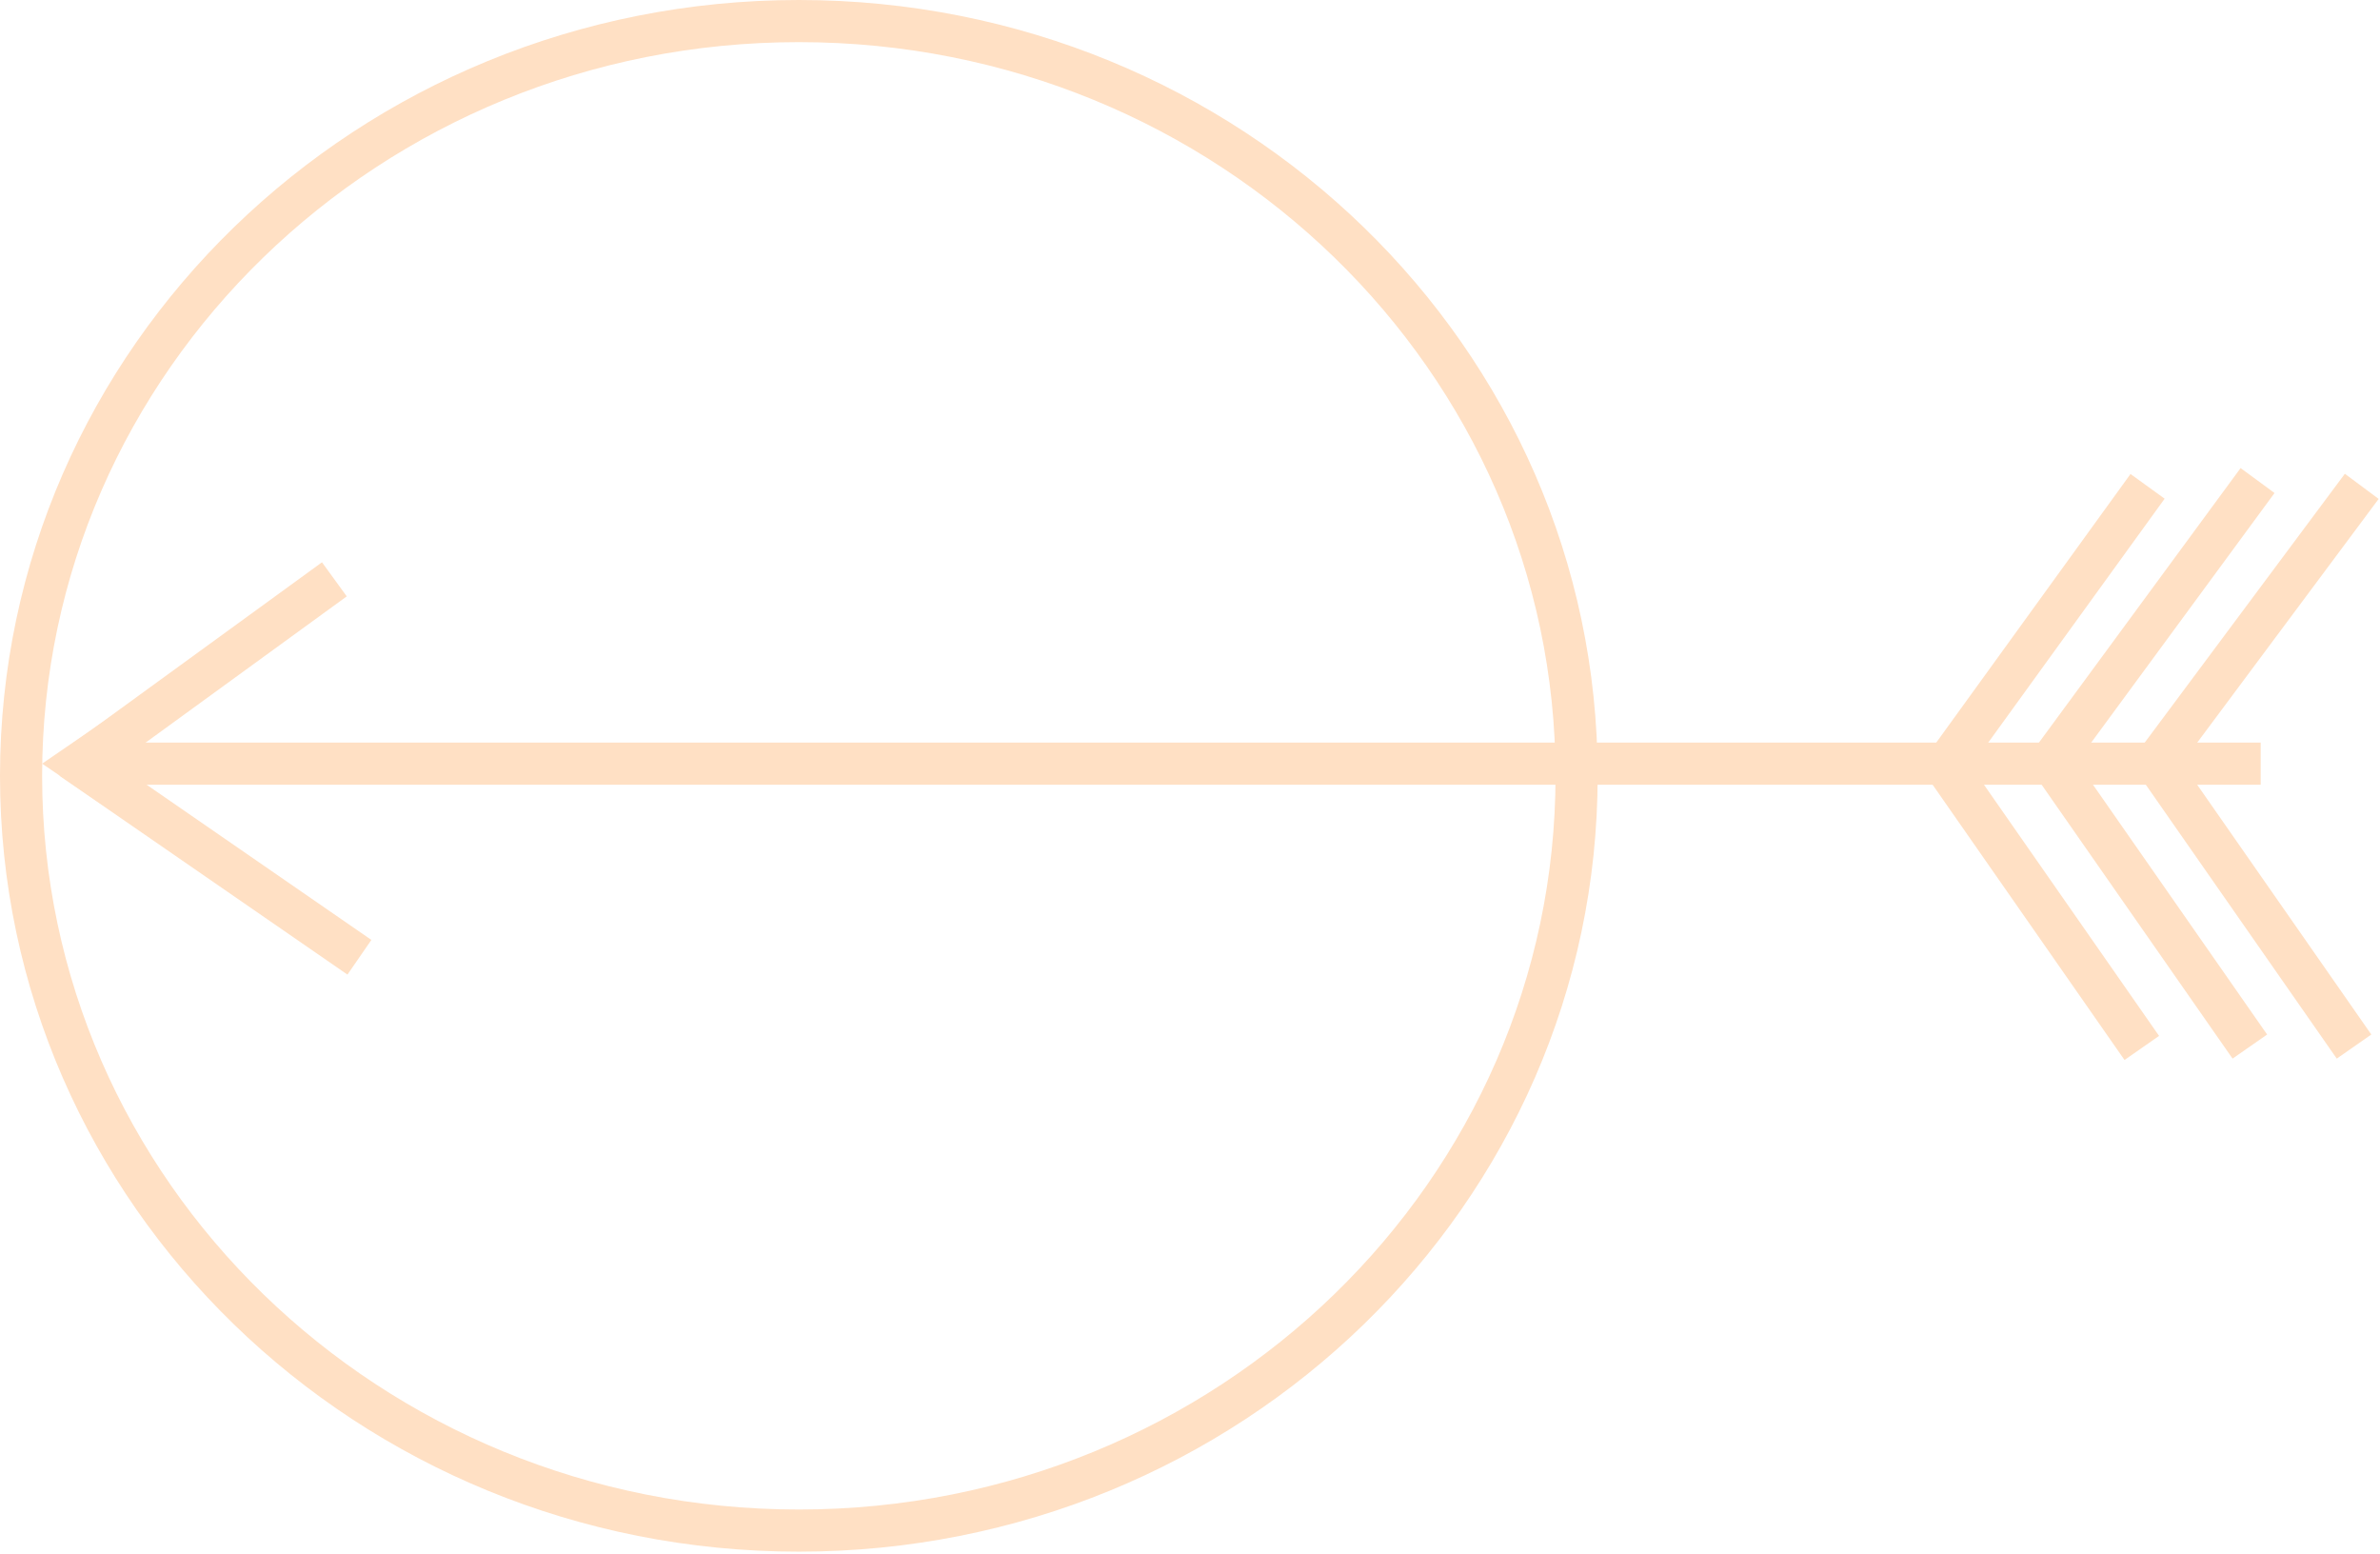 <svg width="452" height="295" viewBox="0 0 452 295" fill="none" xmlns="http://www.w3.org/2000/svg">
<path d="M299.421 147.31C299.421 226.348 233.401 290.62 151.71 290.62C70.02 290.62 4 226.348 4 147.31C4 68.272 70.02 4 151.71 4C233.401 4 299.421 68.272 299.421 147.31Z" stroke="#FFE0C4" stroke-width="8"/>
<path d="M15 145H429.343" stroke="#FFE0C4" stroke-width="8"/>
<path d="M68.258 181.76L13.568 144" stroke="#FFE0C4" stroke-width="8"/>
<path d="M63.502 110L13.982 146" stroke="#FFE0C4" stroke-width="8"/>
<path d="M370.481 144.012L407.859 92.344" stroke="#FFE0C4" stroke-width="8"/>
<path d="M389.17 145.111L428.747 91.244" stroke="#FFE0C4" stroke-width="8"/>
<path d="M406.76 198.978L369.382 145.373" stroke="#FFE0C4" stroke-width="8"/>
<path d="M447.069 198.717L409.691 145.111" stroke="#FFE0C4" stroke-width="8"/>
<path d="M427.281 198.717L389.903 145.111" stroke="#FFE0C4" stroke-width="8"/>
<path d="M410.058 144.012L448.535 92.344" stroke="#FFE0C4" stroke-width="8"/>
<path d="M25.5 133L14.5 145L19 152.5L8 145L25.5 133Z" fill="#FFE0C4"/>
</svg>

